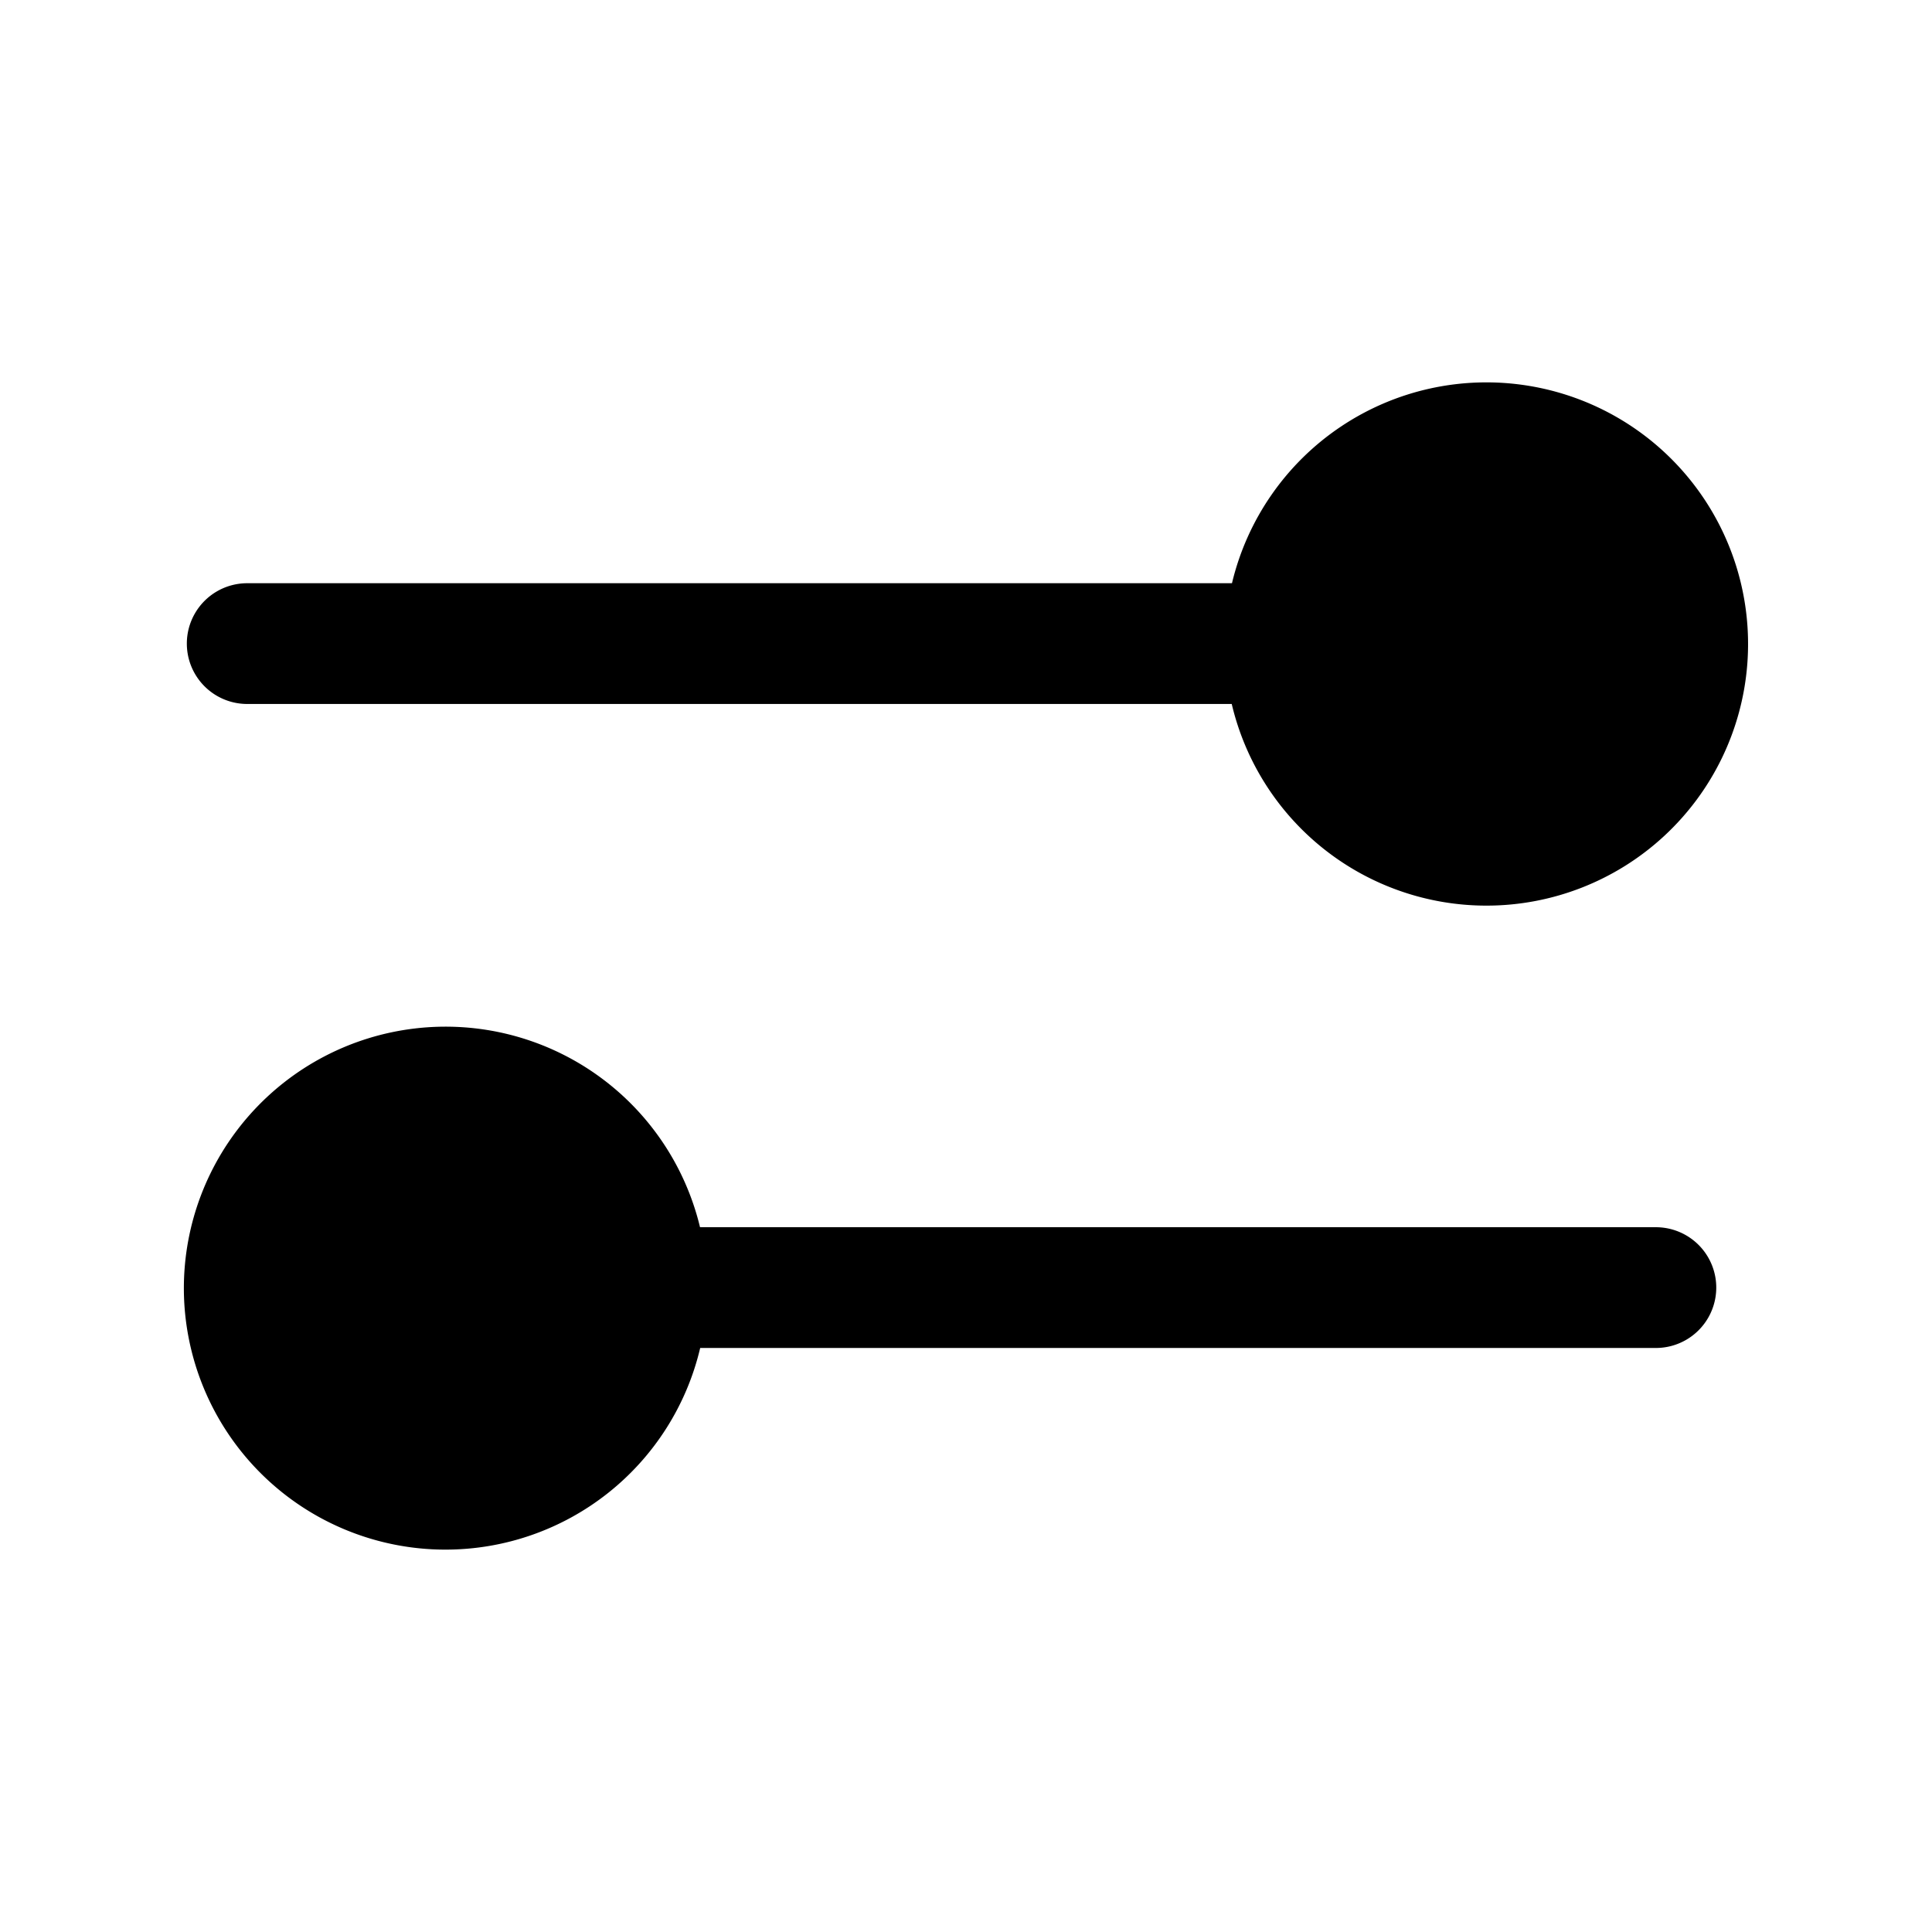 <svg xmlns="http://www.w3.org/2000/svg" width="24" height="24" fill="none" viewBox="0 0 24 24">
  <path fill="#000" d="M18.466 11.25a3.25 3.25 0 1 0-3.162-4.005H3.071a.75.75 0 1 0 0 1.5h12.23a3.251 3.251 0 0 0 3.165 2.505Zm-12.932 8a3.251 3.251 0 0 0 3.164-2.505H20.57a.75.75 0 1 0 0-1.5H8.696A3.251 3.251 0 0 0 2.284 16a3.25 3.25 0 0 0 3.25 3.25Z"/>
</svg>
